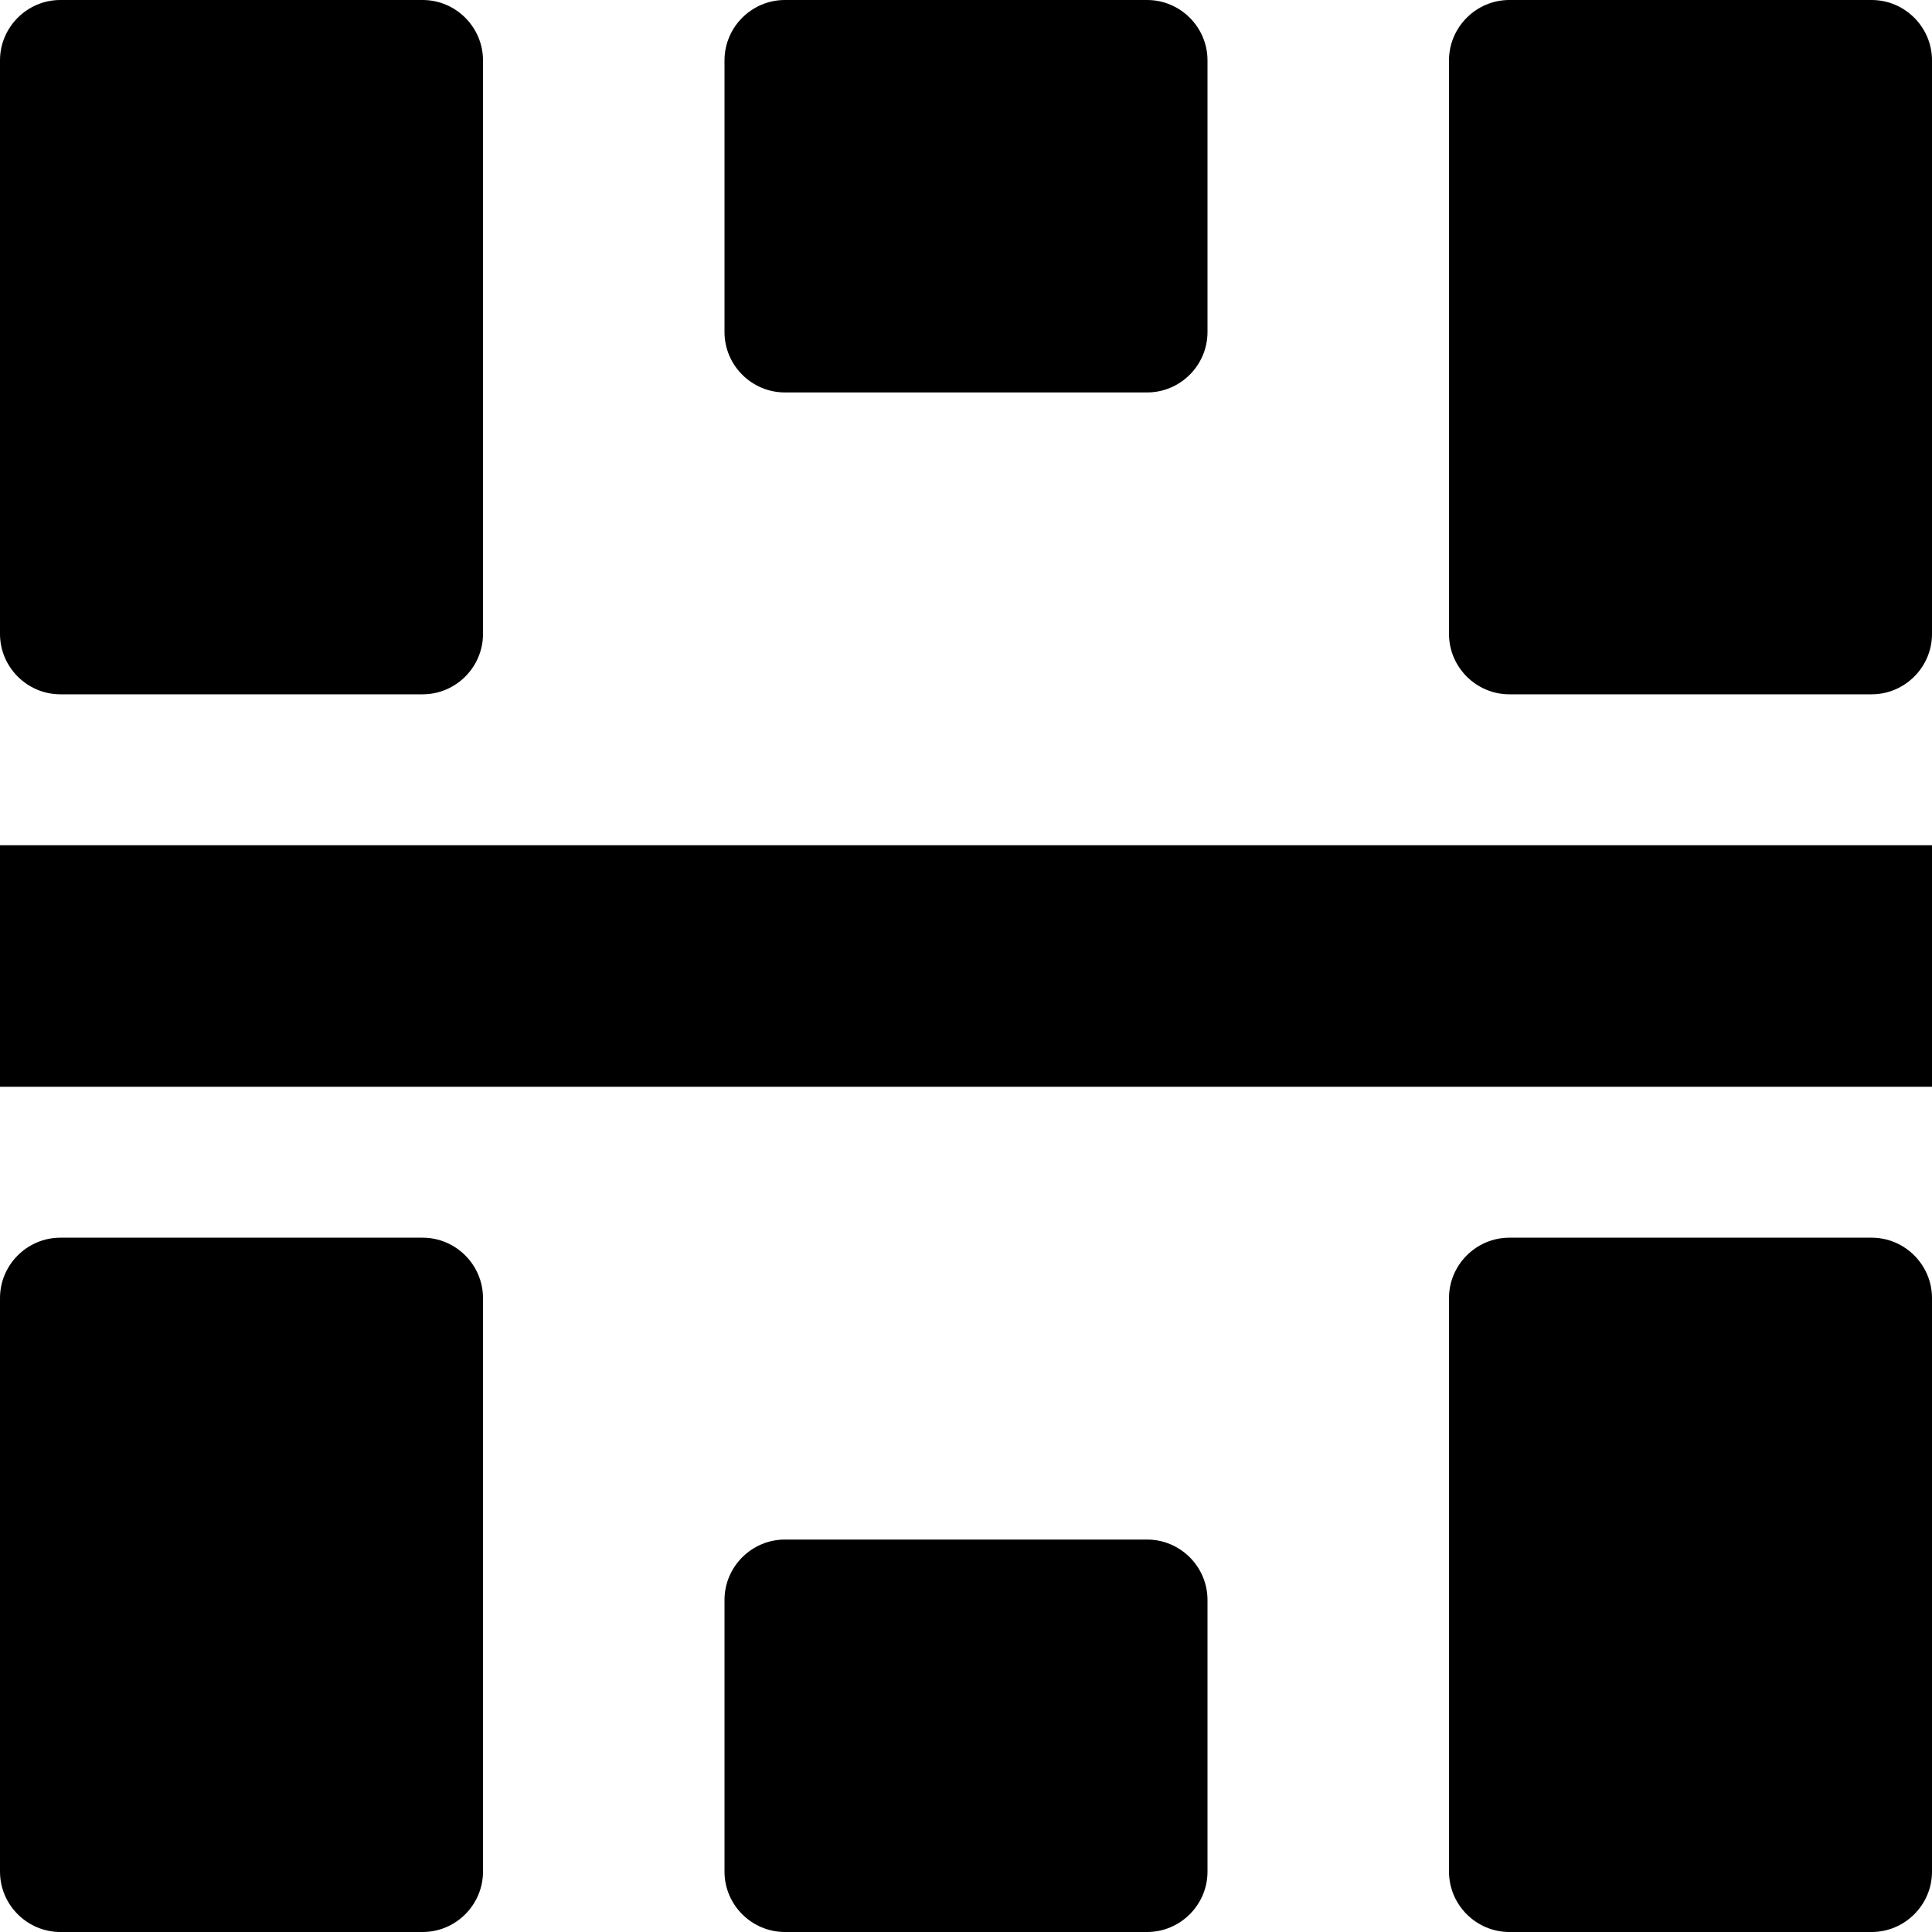 <svg xmlns="http://www.w3.org/2000/svg" viewBox="0 0 64 64" enable-background="new 0 0 64 64"><path d="M0 28h64v8h-64zM16 2c0-1.1-.9-2-2-2h-12c-1.1 0-2 .9-2 2v19c0 1.1.9 2 2 2h12c1.1 0 2-.9 2-2v-19zM64 2c0-1.1-.9-2-2-2h-12c-1.1 0-2 .9-2 2v19c0 1.1.9 2 2 2h12c1.1 0 2-.9 2-2v-19zM40 2c0-1.1-.9-2-2-2h-12c-1.1 0-2 .9-2 2v9c0 1.1.9 2 2 2h12c1.1 0 2-.9 2-2v-9zM16 43c0-1.1-.9-2-2-2h-12c-1.1 0-2 .9-2 2v19c0 1.1.9 2 2 2h12c1.1 0 2-.9 2-2v-19zM64 43c0-1.1-.9-2-2-2h-12c-1.1 0-2 .9-2 2v19c0 1.1.9 2 2 2h12c1.1 0 2-.9 2-2v-19zM40 53c0-1.1-.9-2-2-2h-12c-1.1 0-2 .9-2 2v9c0 1.1.9 2 2 2h12c1.1 0 2-.9 2-2v-9z"/></svg>